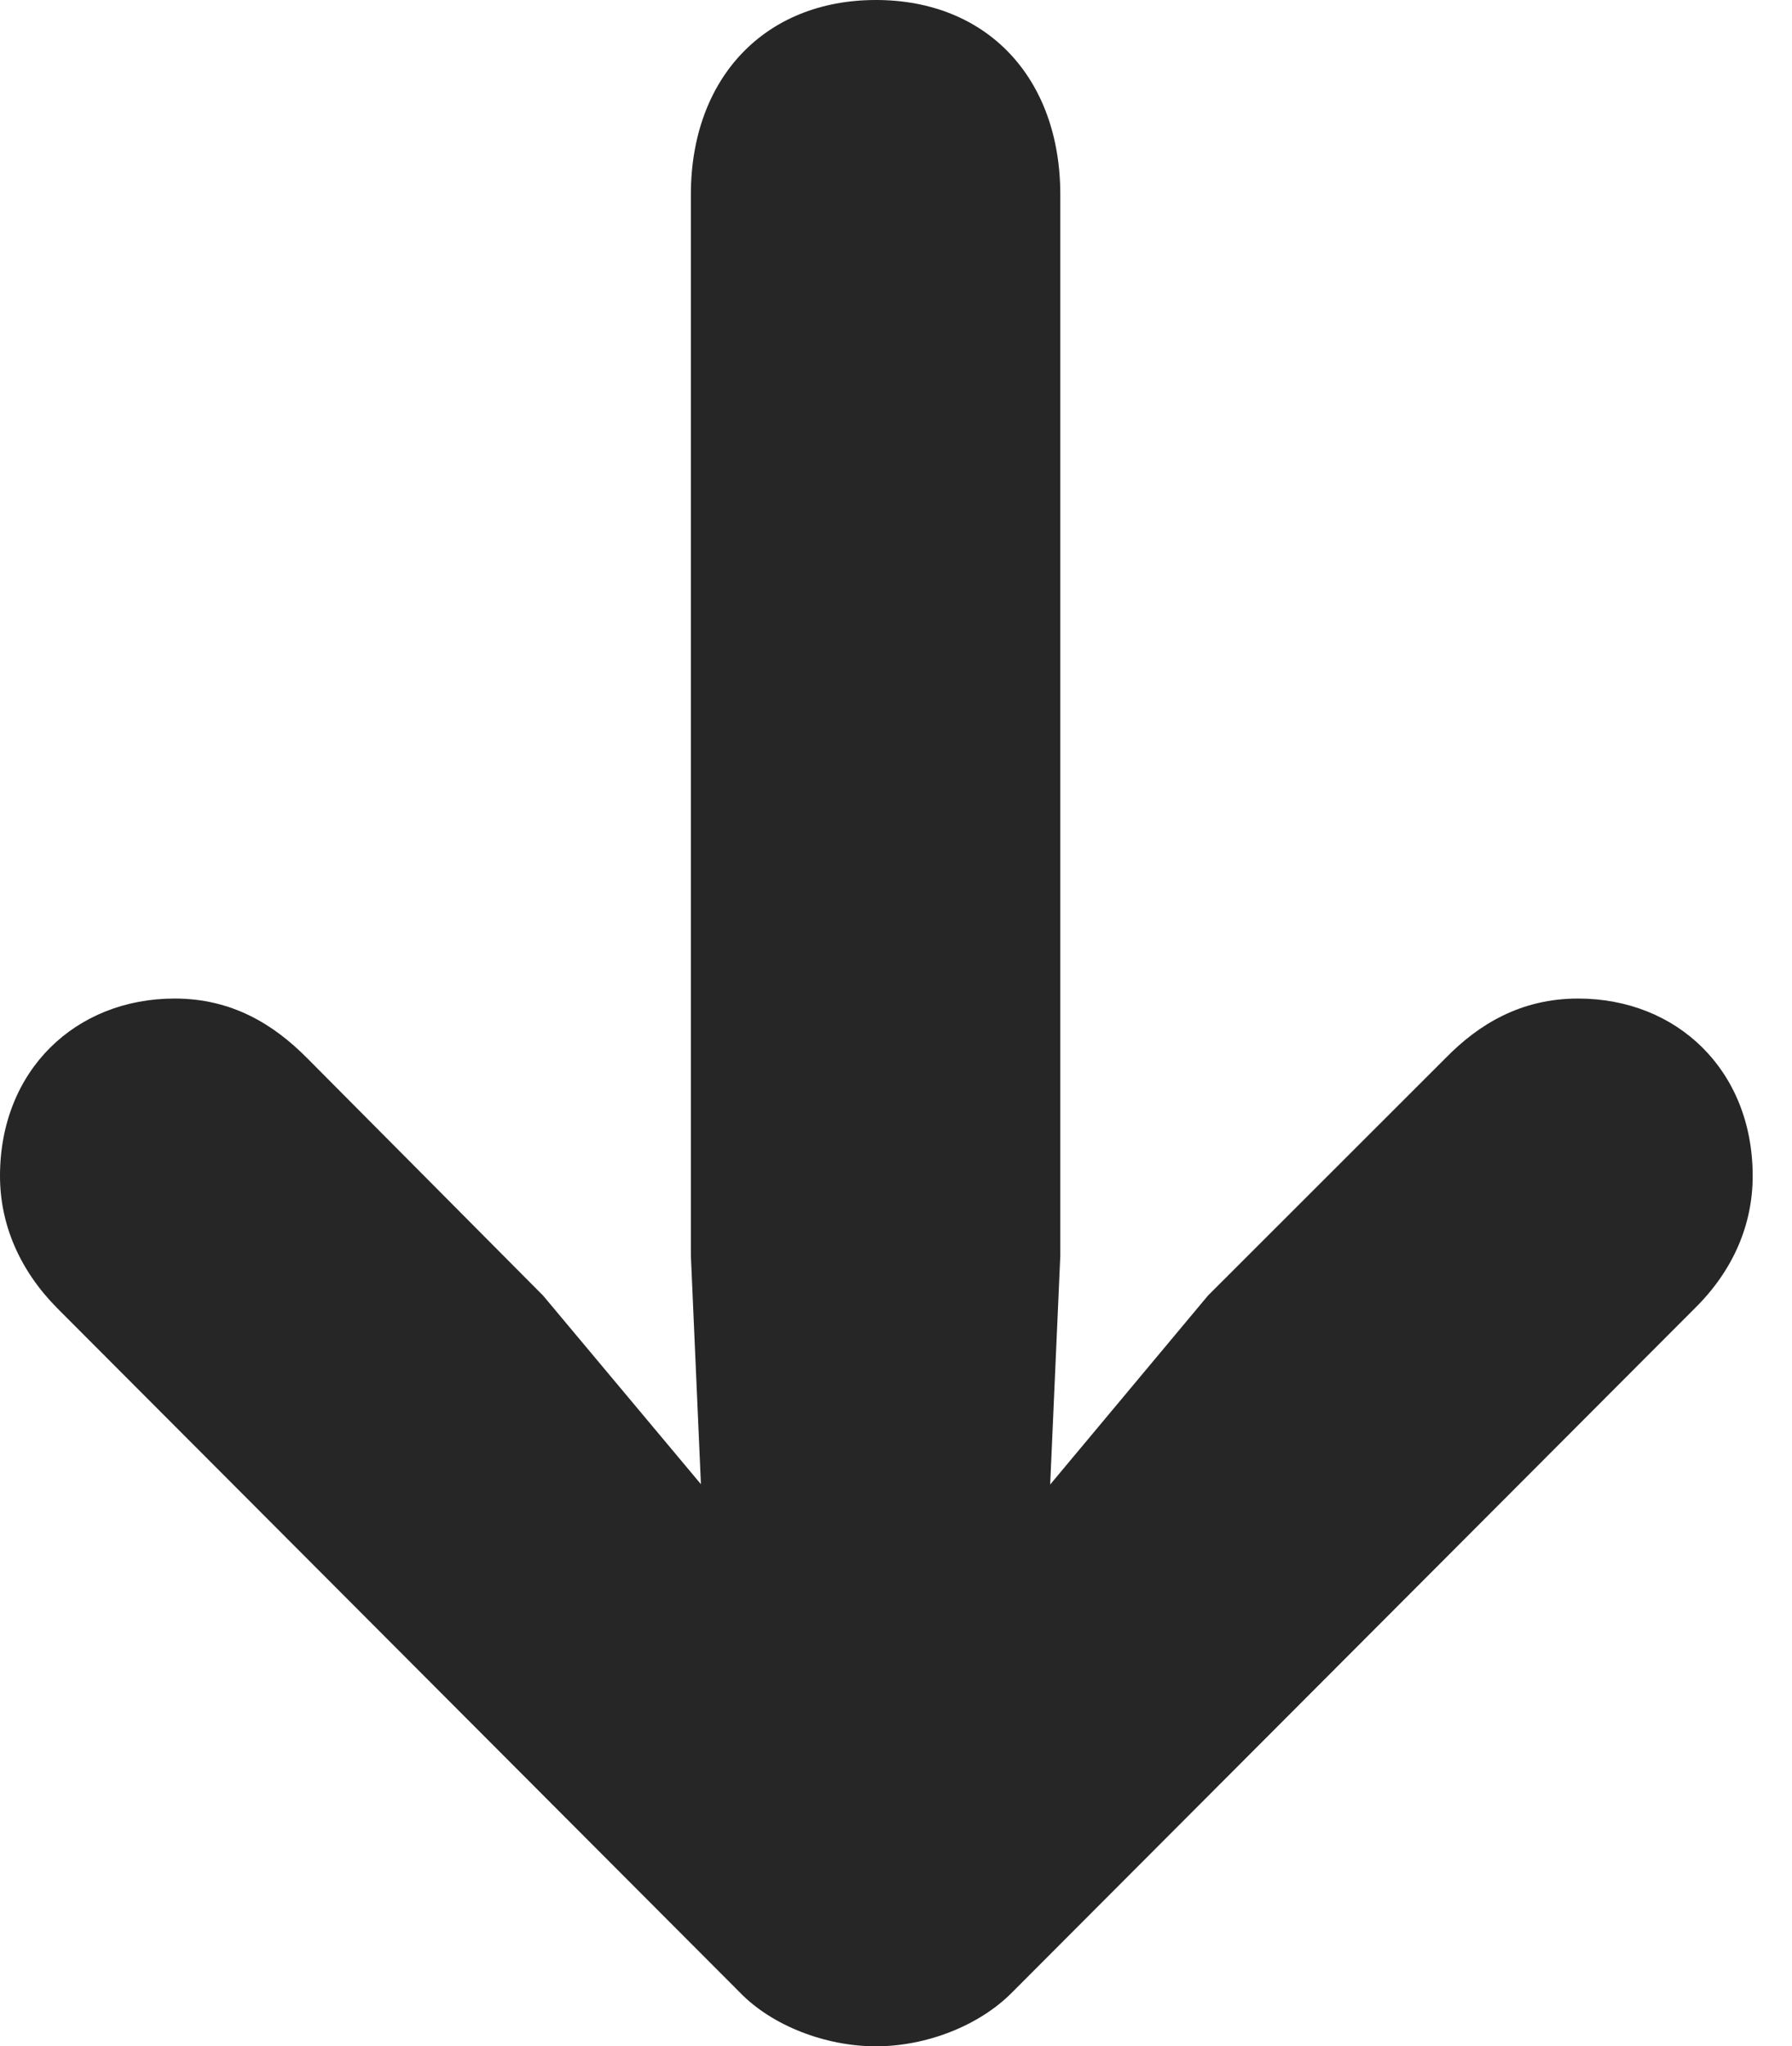 <?xml version="1.0" encoding="UTF-8"?>
<!--Generator: Apple Native CoreSVG 326-->
<!DOCTYPE svg PUBLIC "-//W3C//DTD SVG 1.1//EN" "http://www.w3.org/Graphics/SVG/1.1/DTD/svg11.dtd">
<svg version="1.1" xmlns="http://www.w3.org/2000/svg" xmlns:xlink="http://www.w3.org/1999/xlink"
       viewBox="0 0 16.502 18.835">
       <g>
              <rect height="18.835" opacity="0" width="16.502" x="0" y="0" />
              <path d="M8.066 0C7.044 0 6.362 0.717 6.362 1.792L6.362 11.557L6.541 15.624L7.491 14.899L5.002 11.926L2.828 9.739C2.517 9.426 2.134 9.191 1.608 9.191C0.695 9.191 0 9.853 0 10.824C0 11.275 0.185 11.696 0.527 12.041L6.815 18.341C7.113 18.648 7.606 18.835 8.066 18.835C8.527 18.835 9.013 18.648 9.318 18.341L15.608 12.041C15.958 11.696 16.14 11.275 16.14 10.824C16.14 9.853 15.445 9.191 14.532 9.191C14.007 9.191 13.618 9.426 13.312 9.739L11.123 11.926L8.639 14.899L9.584 15.624L9.764 11.557L9.764 1.792C9.764 0.717 9.089 0 8.066 0Z"
                     fill="currentColor" fill-opacity="0.85" />
       </g>
</svg>